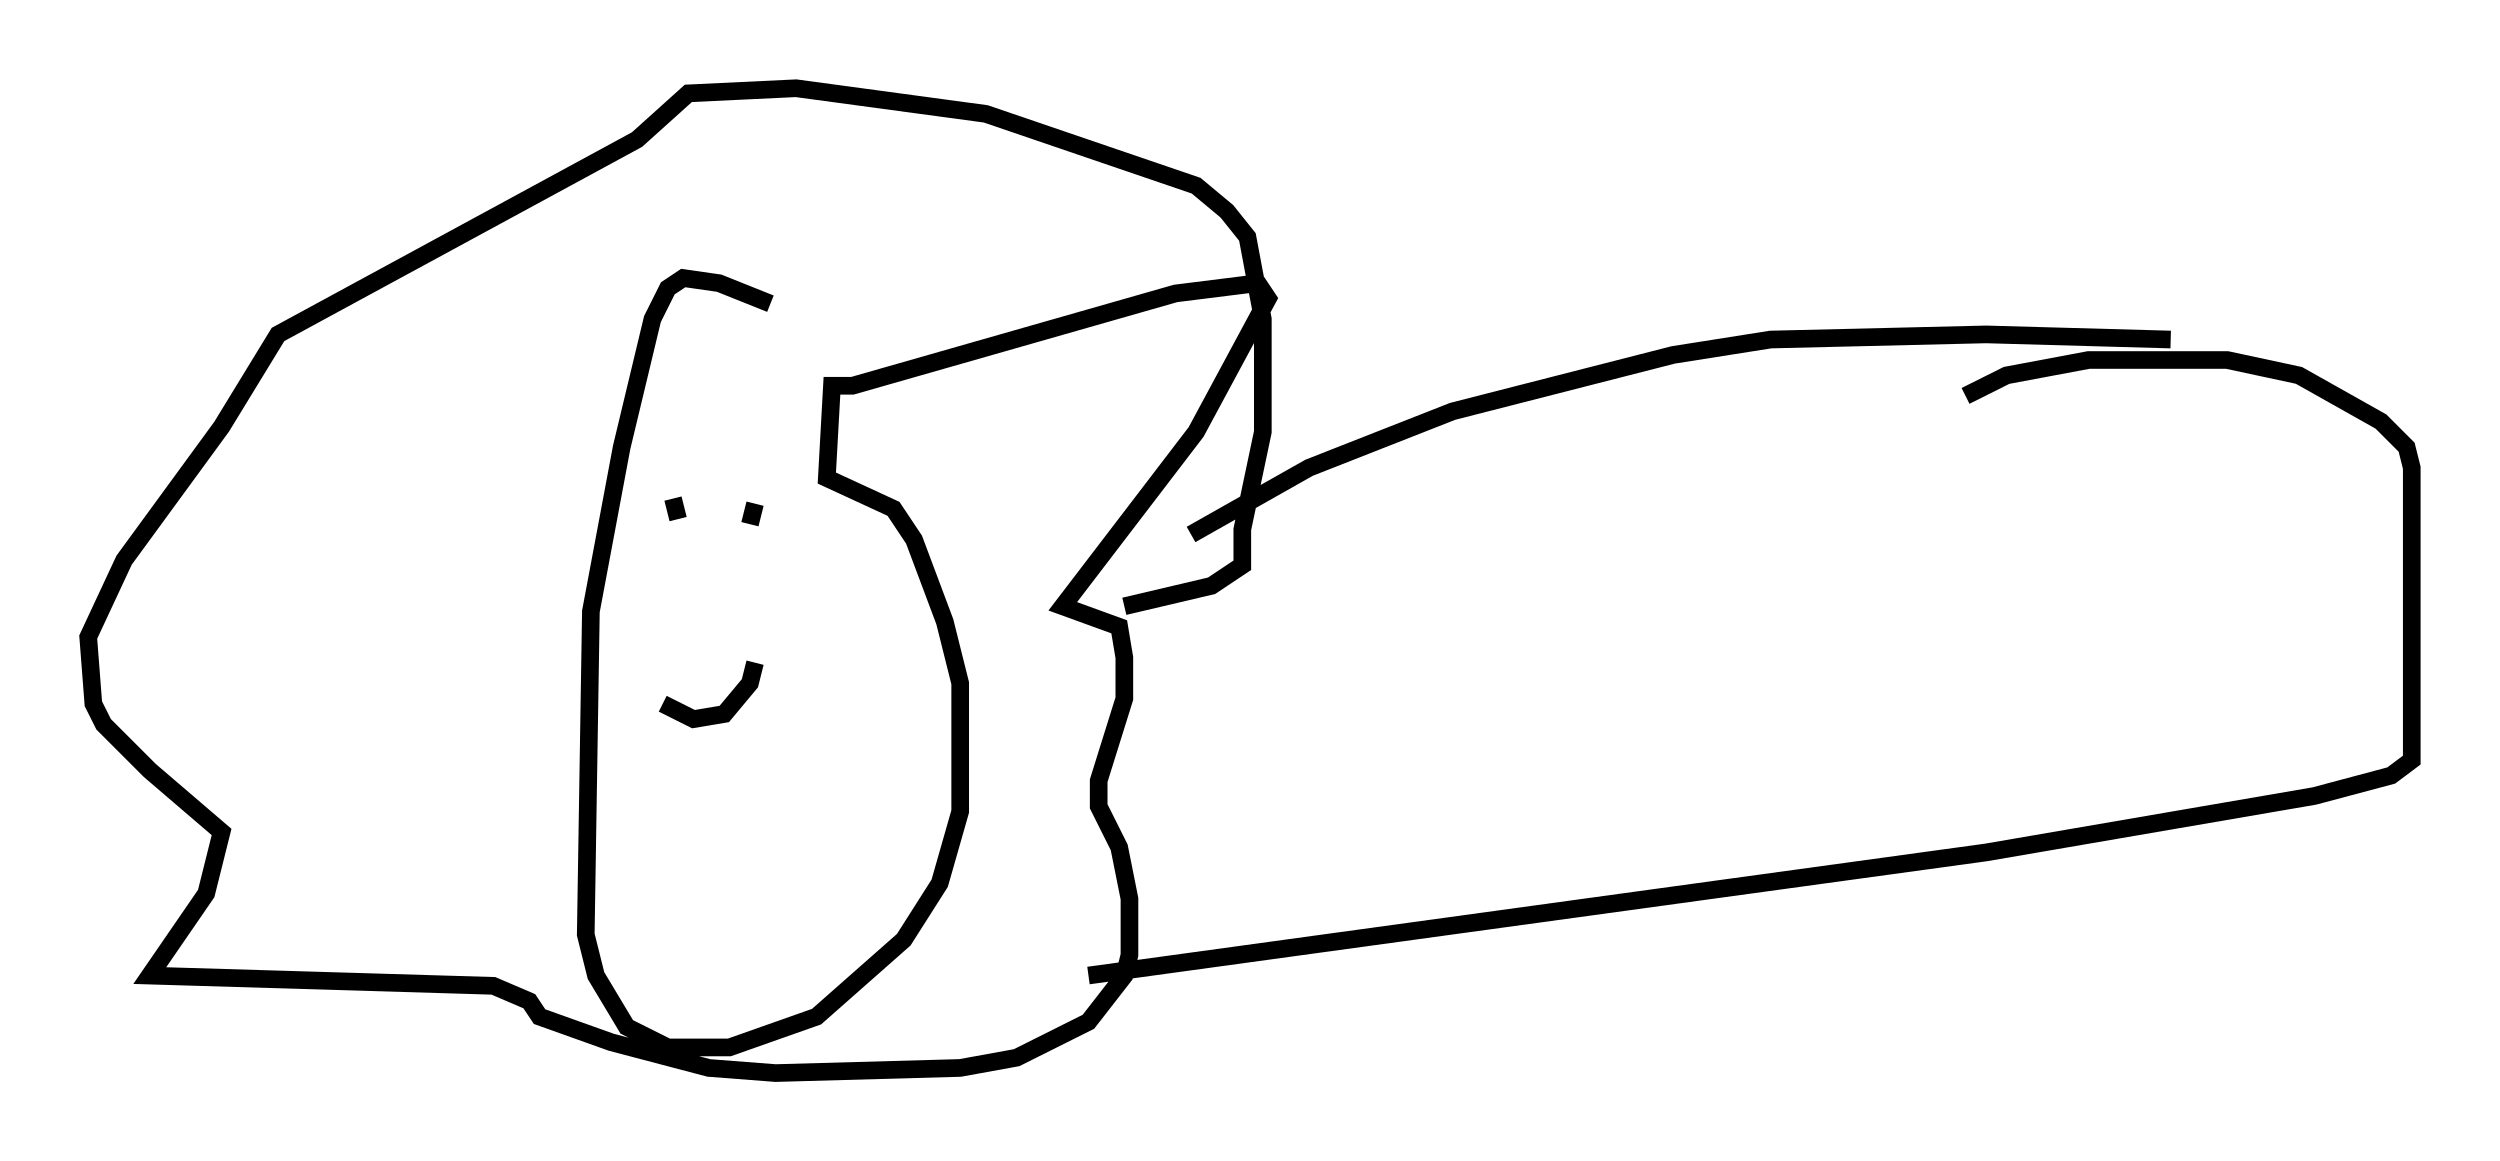 <?xml version="1.0" encoding="utf-8" ?>
<svg baseProfile="full" height="65.776" version="1.1" width="141.597" xmlns="http://www.w3.org/2000/svg" xmlns:ev="http://www.w3.org/2001/xml-events" xmlns:xlink="http://www.w3.org/1999/xlink"><defs /><rect fill="white" height="65.776" width="141.597" x="0" y="0" /><path d="M45.67, 19.235 m-2.034, -2.034 l-2.905, -1.162 -2.034, -0.291 l-0.872, 0.581 -0.872, 1.743 l-1.743, 7.263 -1.743, 9.296 l-0.291, 18.302 0.581, 2.324 l1.743, 2.905 2.324, 1.162 l3.486, 0.0 4.939, -1.743 l4.939, -4.358 2.034, -3.196 l1.162, -4.067 0.0, -7.263 l-0.872, -3.486 -1.743, -4.648 l-1.162, -1.743 -3.777, -1.743 l0.291, -5.229 1.162, 0.0 l18.302, -5.229 4.648, -0.581 l0.581, 0.872 -4.067, 7.553 l-7.553, 9.877 3.196, 1.162 l0.291, 1.743 0.0, 2.324 l-1.453, 4.648 0.0, 1.453 l1.162, 2.324 0.581, 2.905 l0.0, 3.196 -0.291, 1.162 l-2.034, 2.615 -4.067, 2.034 l-3.196, 0.581 -10.458, 0.291 l-3.777, -0.291 -5.52, -1.453 l-4.067, -1.453 -0.581, -0.872 l-2.034, -0.872 -19.464, -0.581 l3.196, -4.648 0.872, -3.486 l-4.067, -3.486 -2.615, -2.615 l-0.581, -1.162 -0.291, -3.777 l2.034, -4.358 5.52, -7.553 l3.196, -5.229 20.335, -11.039 l2.905, -2.615 6.101, -0.291 l10.749, 1.453 11.911, 4.067 l1.743, 1.453 1.162, 1.453 l0.872, 4.648 0.0, 6.391 l-1.162, 5.52 0.0, 2.034 l-1.743, 1.162 -4.939, 1.162 m-25.564, -6.101 l0.291, 1.162 m4.358, -0.872 l-0.291, 1.162 m-4.939, 10.168 l1.743, 0.872 1.743, -0.291 l1.453, -1.743 0.291, -1.162 m24.693, -7.263 l6.682, -3.777 8.134, -3.196 l12.492, -3.196 5.52, -0.872 l12.201, -0.291 10.458, 0.291 m-61.296, 36.022 l50.838, -6.972 18.592, -3.196 l4.358, -1.162 1.162, -0.872 l0.0, -16.559 -0.291, -1.162 l-1.453, -1.453 -4.648, -2.615 l-4.067, -0.872 -7.844, 0.0 l-4.648, 0.872 -2.324, 1.162 m-19.754, 34.279 " fill="none" stroke="black" stroke-width="1" /></svg>